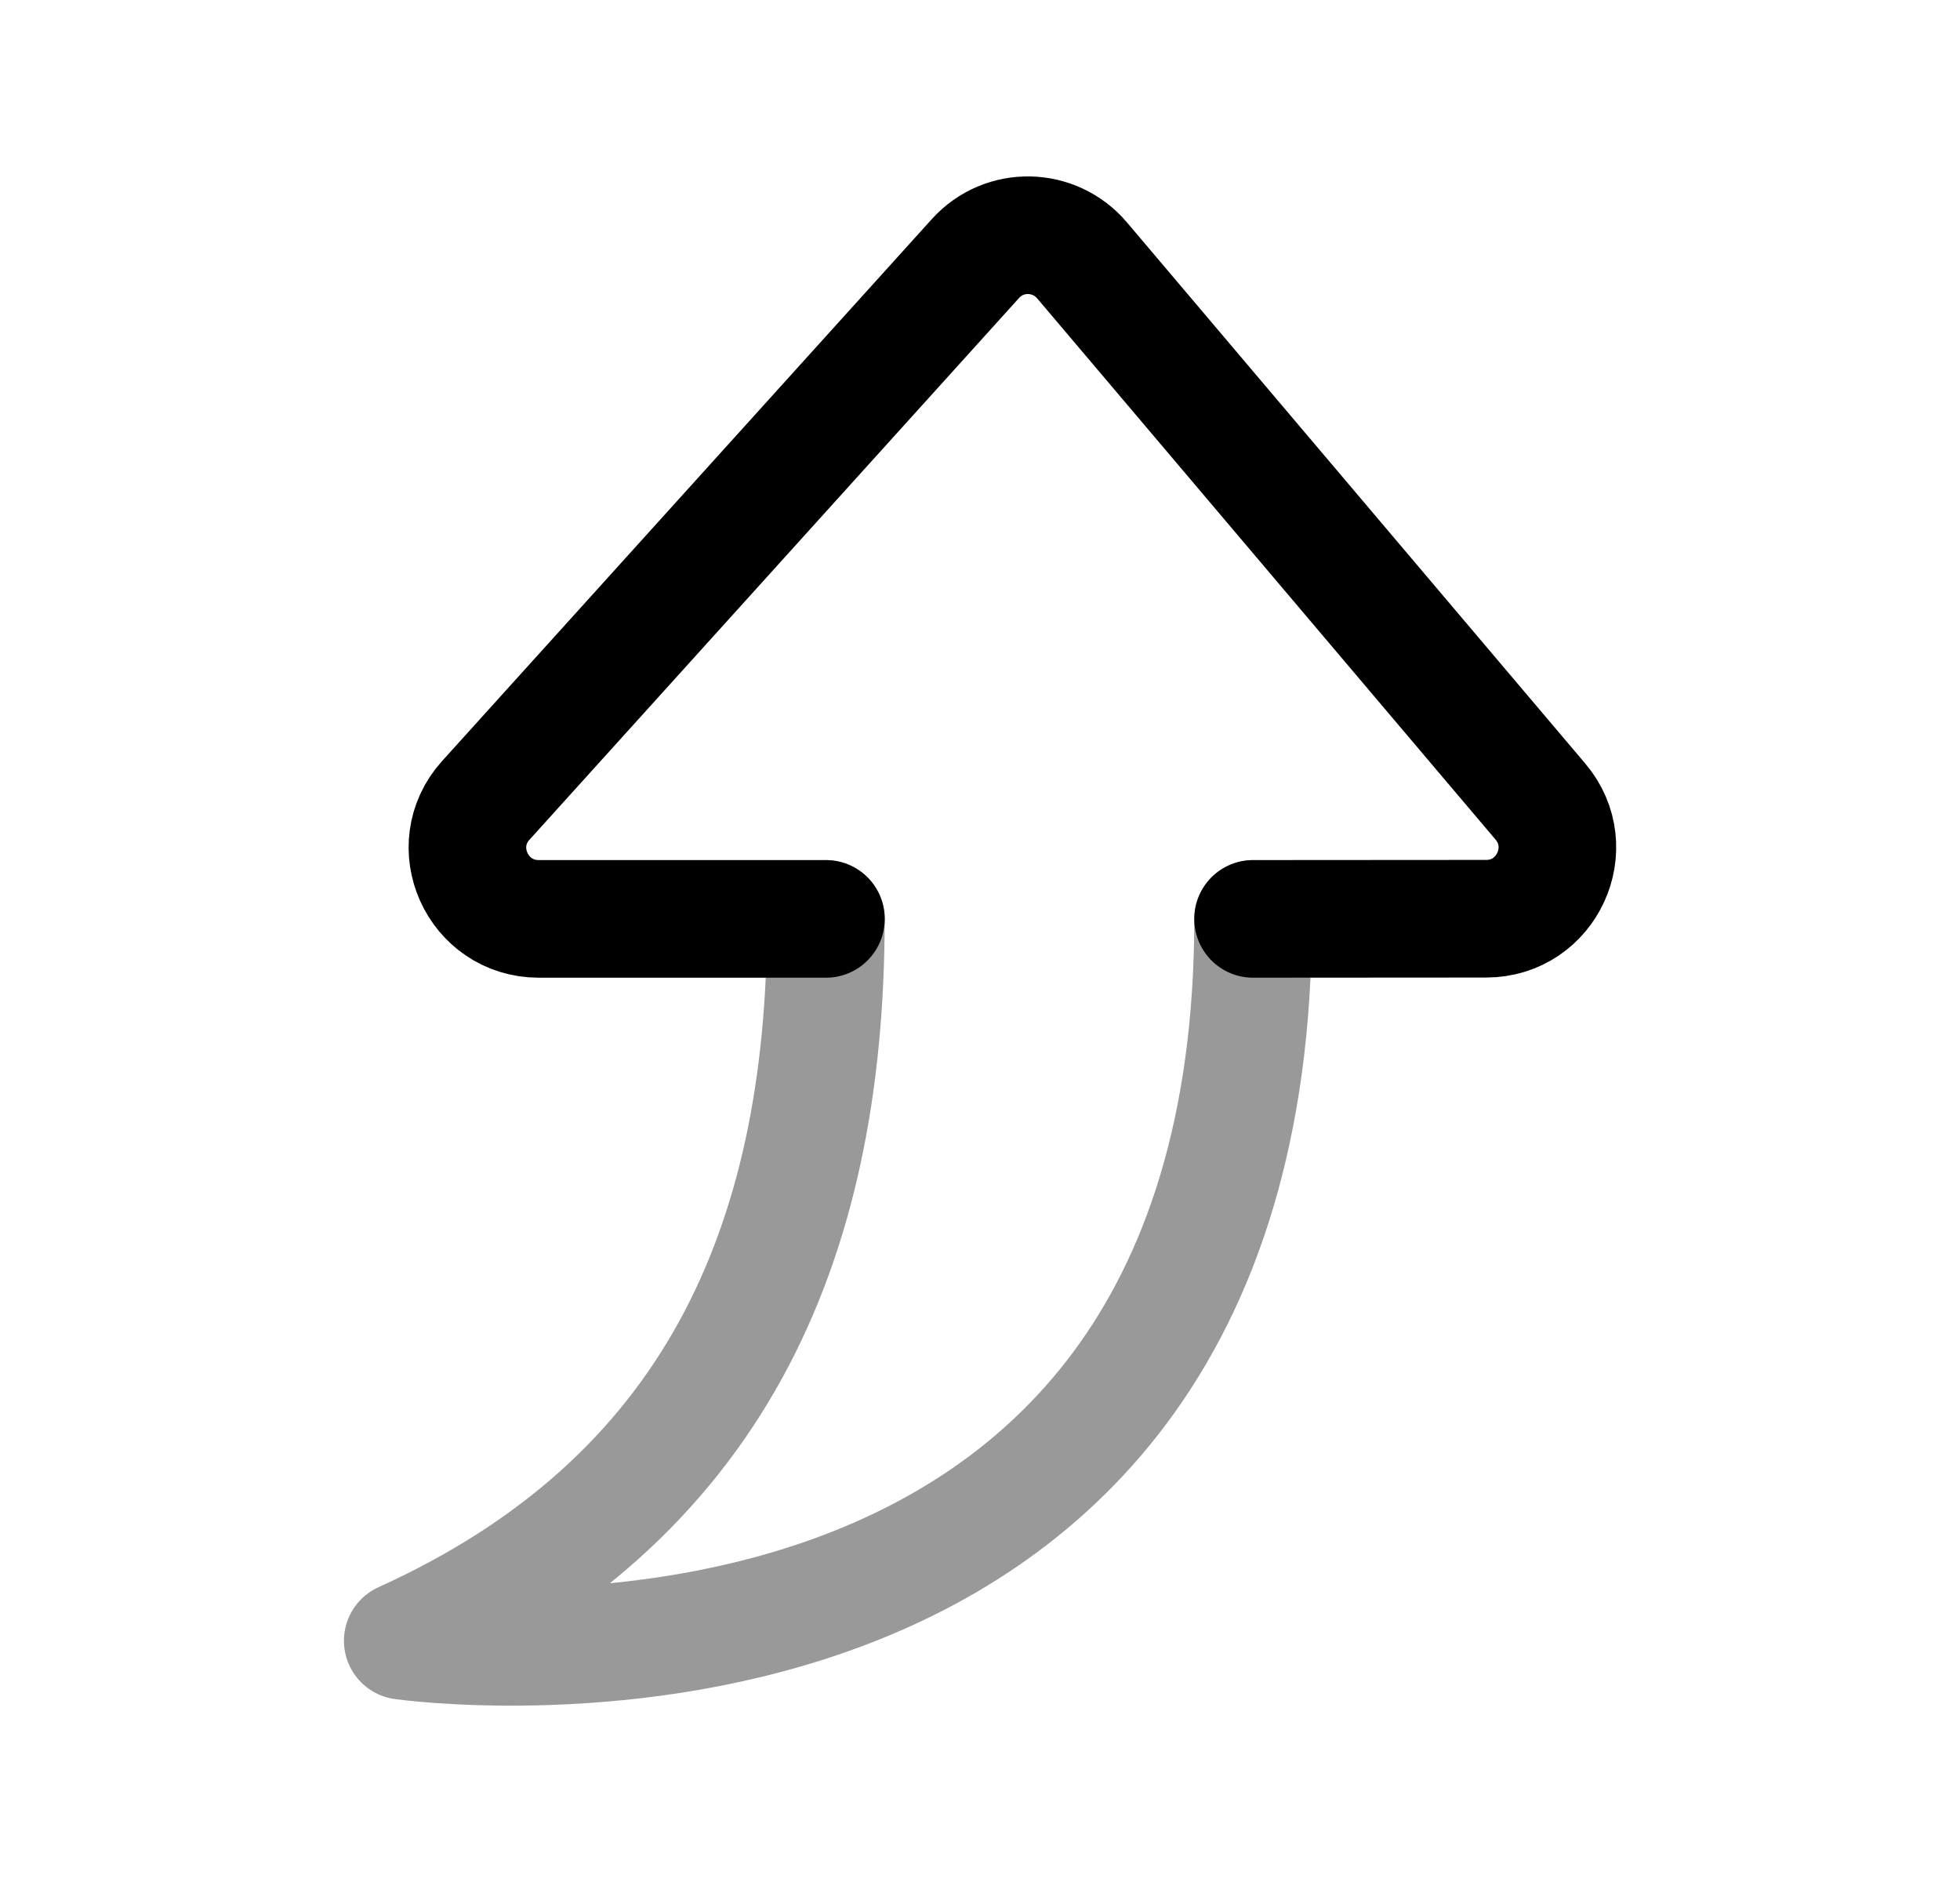<svg width="25" height="24" viewBox="0 0 25 24" fill="none" xmlns="http://www.w3.org/2000/svg">
<path d="M10.535 11.718H6.873C6.087 11.718 5.67 10.789 6.197 10.206C7.991 8.221 11.071 4.813 12.441 3.298C12.81 2.889 13.449 2.904 13.803 3.322L19.648 10.222C20.147 10.811 19.729 11.715 18.957 11.716C17.582 11.717 15.983 11.718 15.983 11.718" stroke="black" stroke-width="1.5" stroke-linecap="round" stroke-linejoin="round"/>
<path opacity="0.4" d="M10.534 11.719C10.534 15.898 9.088 19.134 5.137 20.924C5.137 20.924 15.983 22.471 15.983 11.719" stroke="black" stroke-width="1.5" stroke-linecap="round" stroke-linejoin="round"/>
</svg>